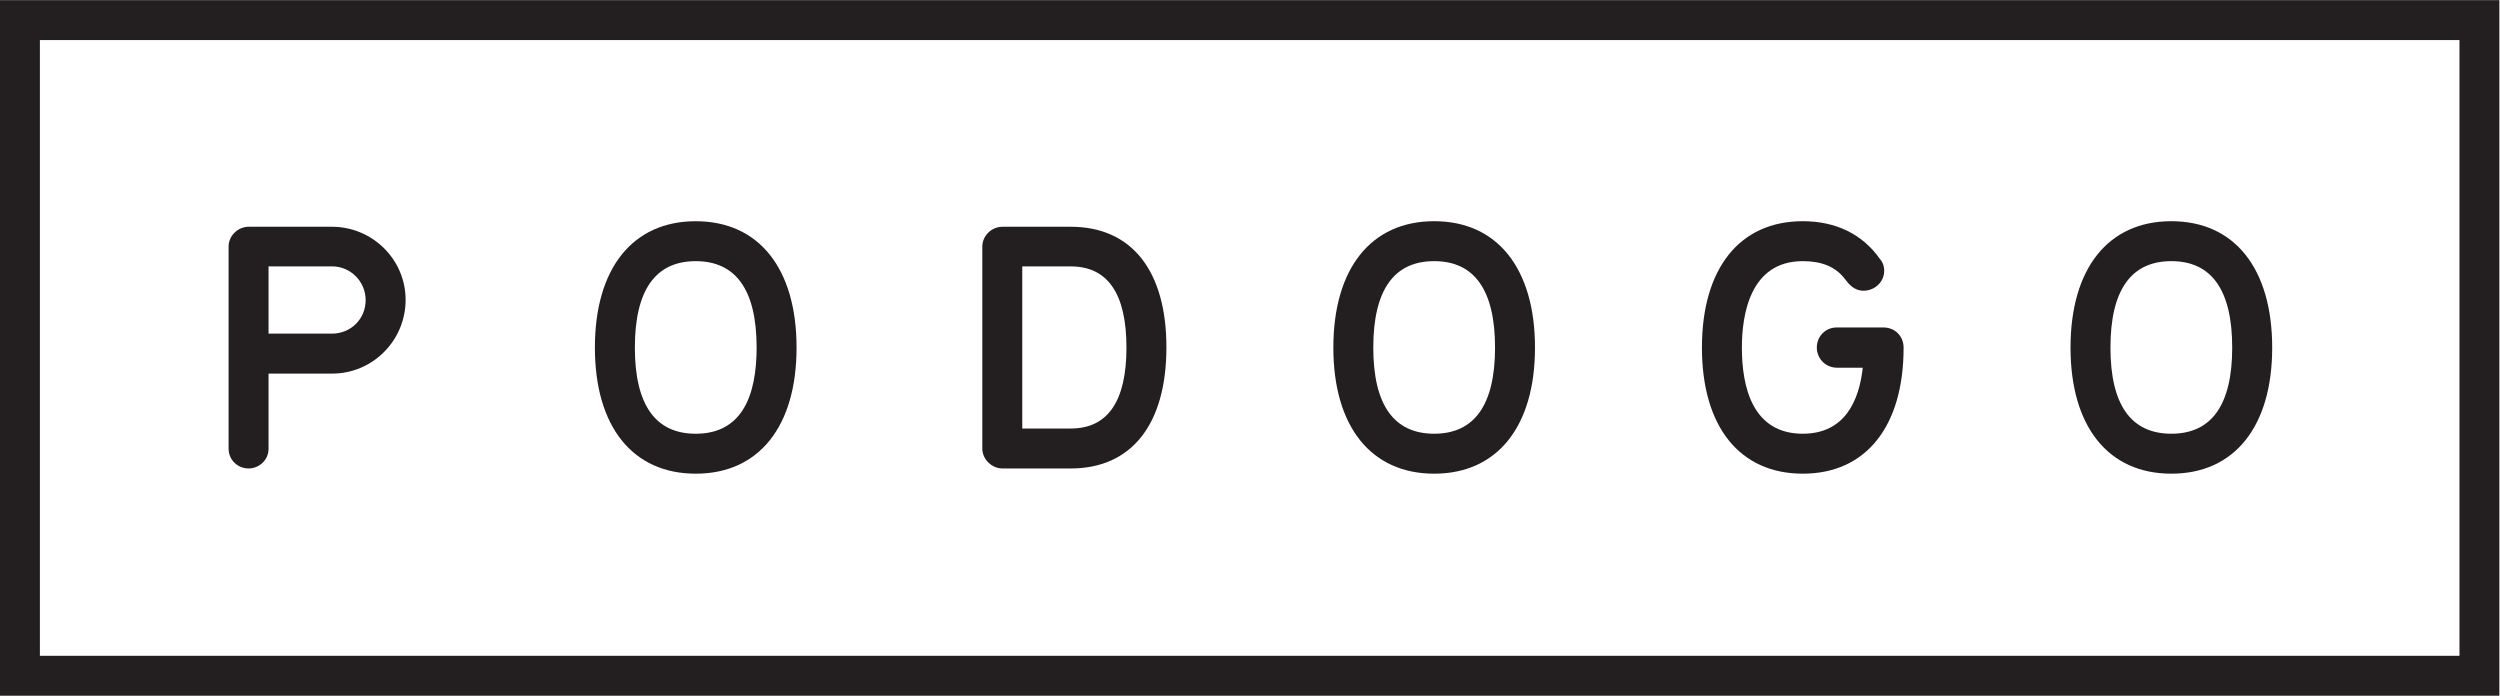 <?xml version="1.0" encoding="UTF-8" standalone="no"?>
<svg
   xmlns:dc="http://purl.org/dc/elements/1.1/"
   xmlns:cc="http://creativecommons.org/ns#"
   xmlns:rdf="http://www.w3.org/1999/02/22-rdf-syntax-ns#"
   xmlns:svg="http://www.w3.org/2000/svg"
   xmlns="http://www.w3.org/2000/svg"
   xmlns:sodipodi="http://sodipodi.sourceforge.net/DTD/sodipodi-0.dtd"
   xmlns:inkscape="http://www.inkscape.org/namespaces/inkscape"
   version="1.1"
   id="svg2"
   xml:space="preserve"
   width="648.187"
   height="180.387"
   viewBox="0 0 648.187 180.387"
   sodipodi:docname="Podogo_Long_Black.eps"><defs
     id="defs6" /><sodipodi:namedview
     pagecolor="#ffffff"
     bordercolor="#666666"
     borderopacity="1"
     objecttolerance="10"
     gridtolerance="10"
     guidetolerance="10"
     inkscape:pageopacity="0"
     inkscape:pageshadow="2"
     inkscape:window-width="640"
     inkscape:window-height="480"
     id="namedview4" /><g
     id="g10"
     inkscape:groupmode="layer"
     inkscape:label="ink_ext_XXXXXX"
     transform="matrix(1.333,0,0,-1.333,0,180.387)"><g
       id="g12"
       transform="scale(0.1)"><path
         d="M 4783.79,77.641 H 77.59 V 1275.3 H 4783.79 Z M 0,1352.93 V 0 H 4861.38 V 1352.93 H 0"
         style="fill:#231f20;fill-opacity:1;fill-rule:nonzero;stroke:none"
         id="path14" /><path
         d="m 1353.24,845.273 c 78.56,0 118.41,-56.582 118.41,-168.132 0,-4.465 -0.1,-8.852 -0.2,-13.176 -3.08,-102.422 -42.82,-154.356 -118.21,-154.356 -78.58,0 -118.4,56.368 -118.4,167.532 0,111.55 39.82,168.132 118.4,168.132 z m 0,-413.359 c 122.8,0 196.11,91.641 196.11,245.227 0,153.953 -73.31,245.816 -196.11,245.816 -122.84,0 -196.14,-91.863 -196.14,-245.816 0,-153.586 73.3,-245.227 196.14,-245.227"
         style="fill:#231f20;fill-opacity:1;fill-rule:nonzero;stroke:none"
         id="path16" /><path
         d="m 4223.37,845.305 c 78.56,0 118.38,-56.614 118.38,-168.164 0,-111.114 -39.82,-167.5 -118.38,-167.5 -78.58,0 -118.42,56.386 -118.42,167.5 0,111.55 39.84,168.164 118.42,168.164 z m 0,-413.391 c 122.79,0 196.16,91.66 196.16,245.227 0,153.953 -73.37,245.867 -196.16,245.867 -122.78,0 -196.1,-91.914 -196.1,-245.867 0,-153.567 73.32,-245.227 196.1,-245.227"
         style="fill:#231f20;fill-opacity:1;fill-rule:nonzero;stroke:none"
         id="path18" /><path
         d="m 3506.47,431.914 c 122.78,0 196.12,91.66 196.12,245.227 0,22.332 -16.88,39.168 -39.17,39.168 h -91.08 c -21.63,0 -38.55,-17.168 -38.55,-39.168 0,-19.25 14.87,-39.133 39.75,-39.133 h 49.63 c -6.96,-63.047 -34.14,-128.367 -116.7,-128.367 -97.91,0 -118.43,91.082 -118.43,167.5 0,62.8 15.35,168.164 118.43,168.164 36.96,0 63.48,-10.989 81.07,-33.633 l 1.65,-2.055 c 6.77,-8.719 16.95,-21.851 35.28,-21.851 22.24,0 40.38,17.293 40.38,38.582 0,3.484 0,13.722 -8.38,23.23 -33.68,48.059 -85.51,73.43 -150,73.43 -122.84,0 -196.13,-91.914 -196.13,-245.867 0,-153.567 73.29,-245.227 196.13,-245.227"
         style="fill:#231f20;fill-opacity:1;fill-rule:nonzero;stroke:none"
         id="path20" /><path
         d="m 2789.54,845.305 c 78.54,0 118.38,-56.614 118.38,-168.164 0,-111.114 -39.84,-167.5 -118.38,-167.5 -78.56,0 -118.43,56.386 -118.43,167.5 0,111.55 39.87,168.164 118.43,168.164 z m 0,-413.391 c 122.79,0 196.1,91.66 196.1,245.227 0,153.953 -73.31,245.867 -196.1,245.867 -122.77,0 -196.11,-91.914 -196.11,-245.867 0,-153.567 73.34,-245.227 196.11,-245.227"
         style="fill:#231f20;fill-opacity:1;fill-rule:nonzero;stroke:none"
         id="path22" /><path
         d="m 1988.38,835.09 h 94.41 c 71.82,0 108.22,-53.137 108.22,-157.949 0,-104.399 -36.4,-157.356 -108.22,-157.356 h -94.41 z m -38.59,-393.027 h 133 c 118.18,0 185.95,85.906 185.95,235.679 0,149.004 -67.77,234.457 -185.95,234.457 h -133 c -21.24,0 -39.16,-17.629 -39.16,-38.578 V 480.645 c 0,-20.555 18.32,-38.582 39.16,-38.582"
         style="fill:#231f20;fill-opacity:1;fill-rule:nonzero;stroke:none"
         id="path24" /><path
         d="m 522.344,835.09 h 123.808 c 35.86,0 65.059,-29.492 65.059,-65.684 0,-36.496 -28.848,-65.09 -65.691,-65.09 H 522.344 Z M 483.789,442.063 c 18.555,0 38.555,14.753 38.555,38.582 v 145.937 h 123.808 c 78.711,0 142.793,64.375 142.793,143.449 0,78.387 -64.336,142.168 -143.425,142.168 H 483.789 c -21.25,0 -39.172,-17.629 -39.172,-38.547 V 480.645 c 0,-21.622 17.199,-38.582 39.172,-38.582"
         style="fill:#231f20;fill-opacity:1;fill-rule:nonzero;stroke:none"
         id="path26" /></g></g></svg>
